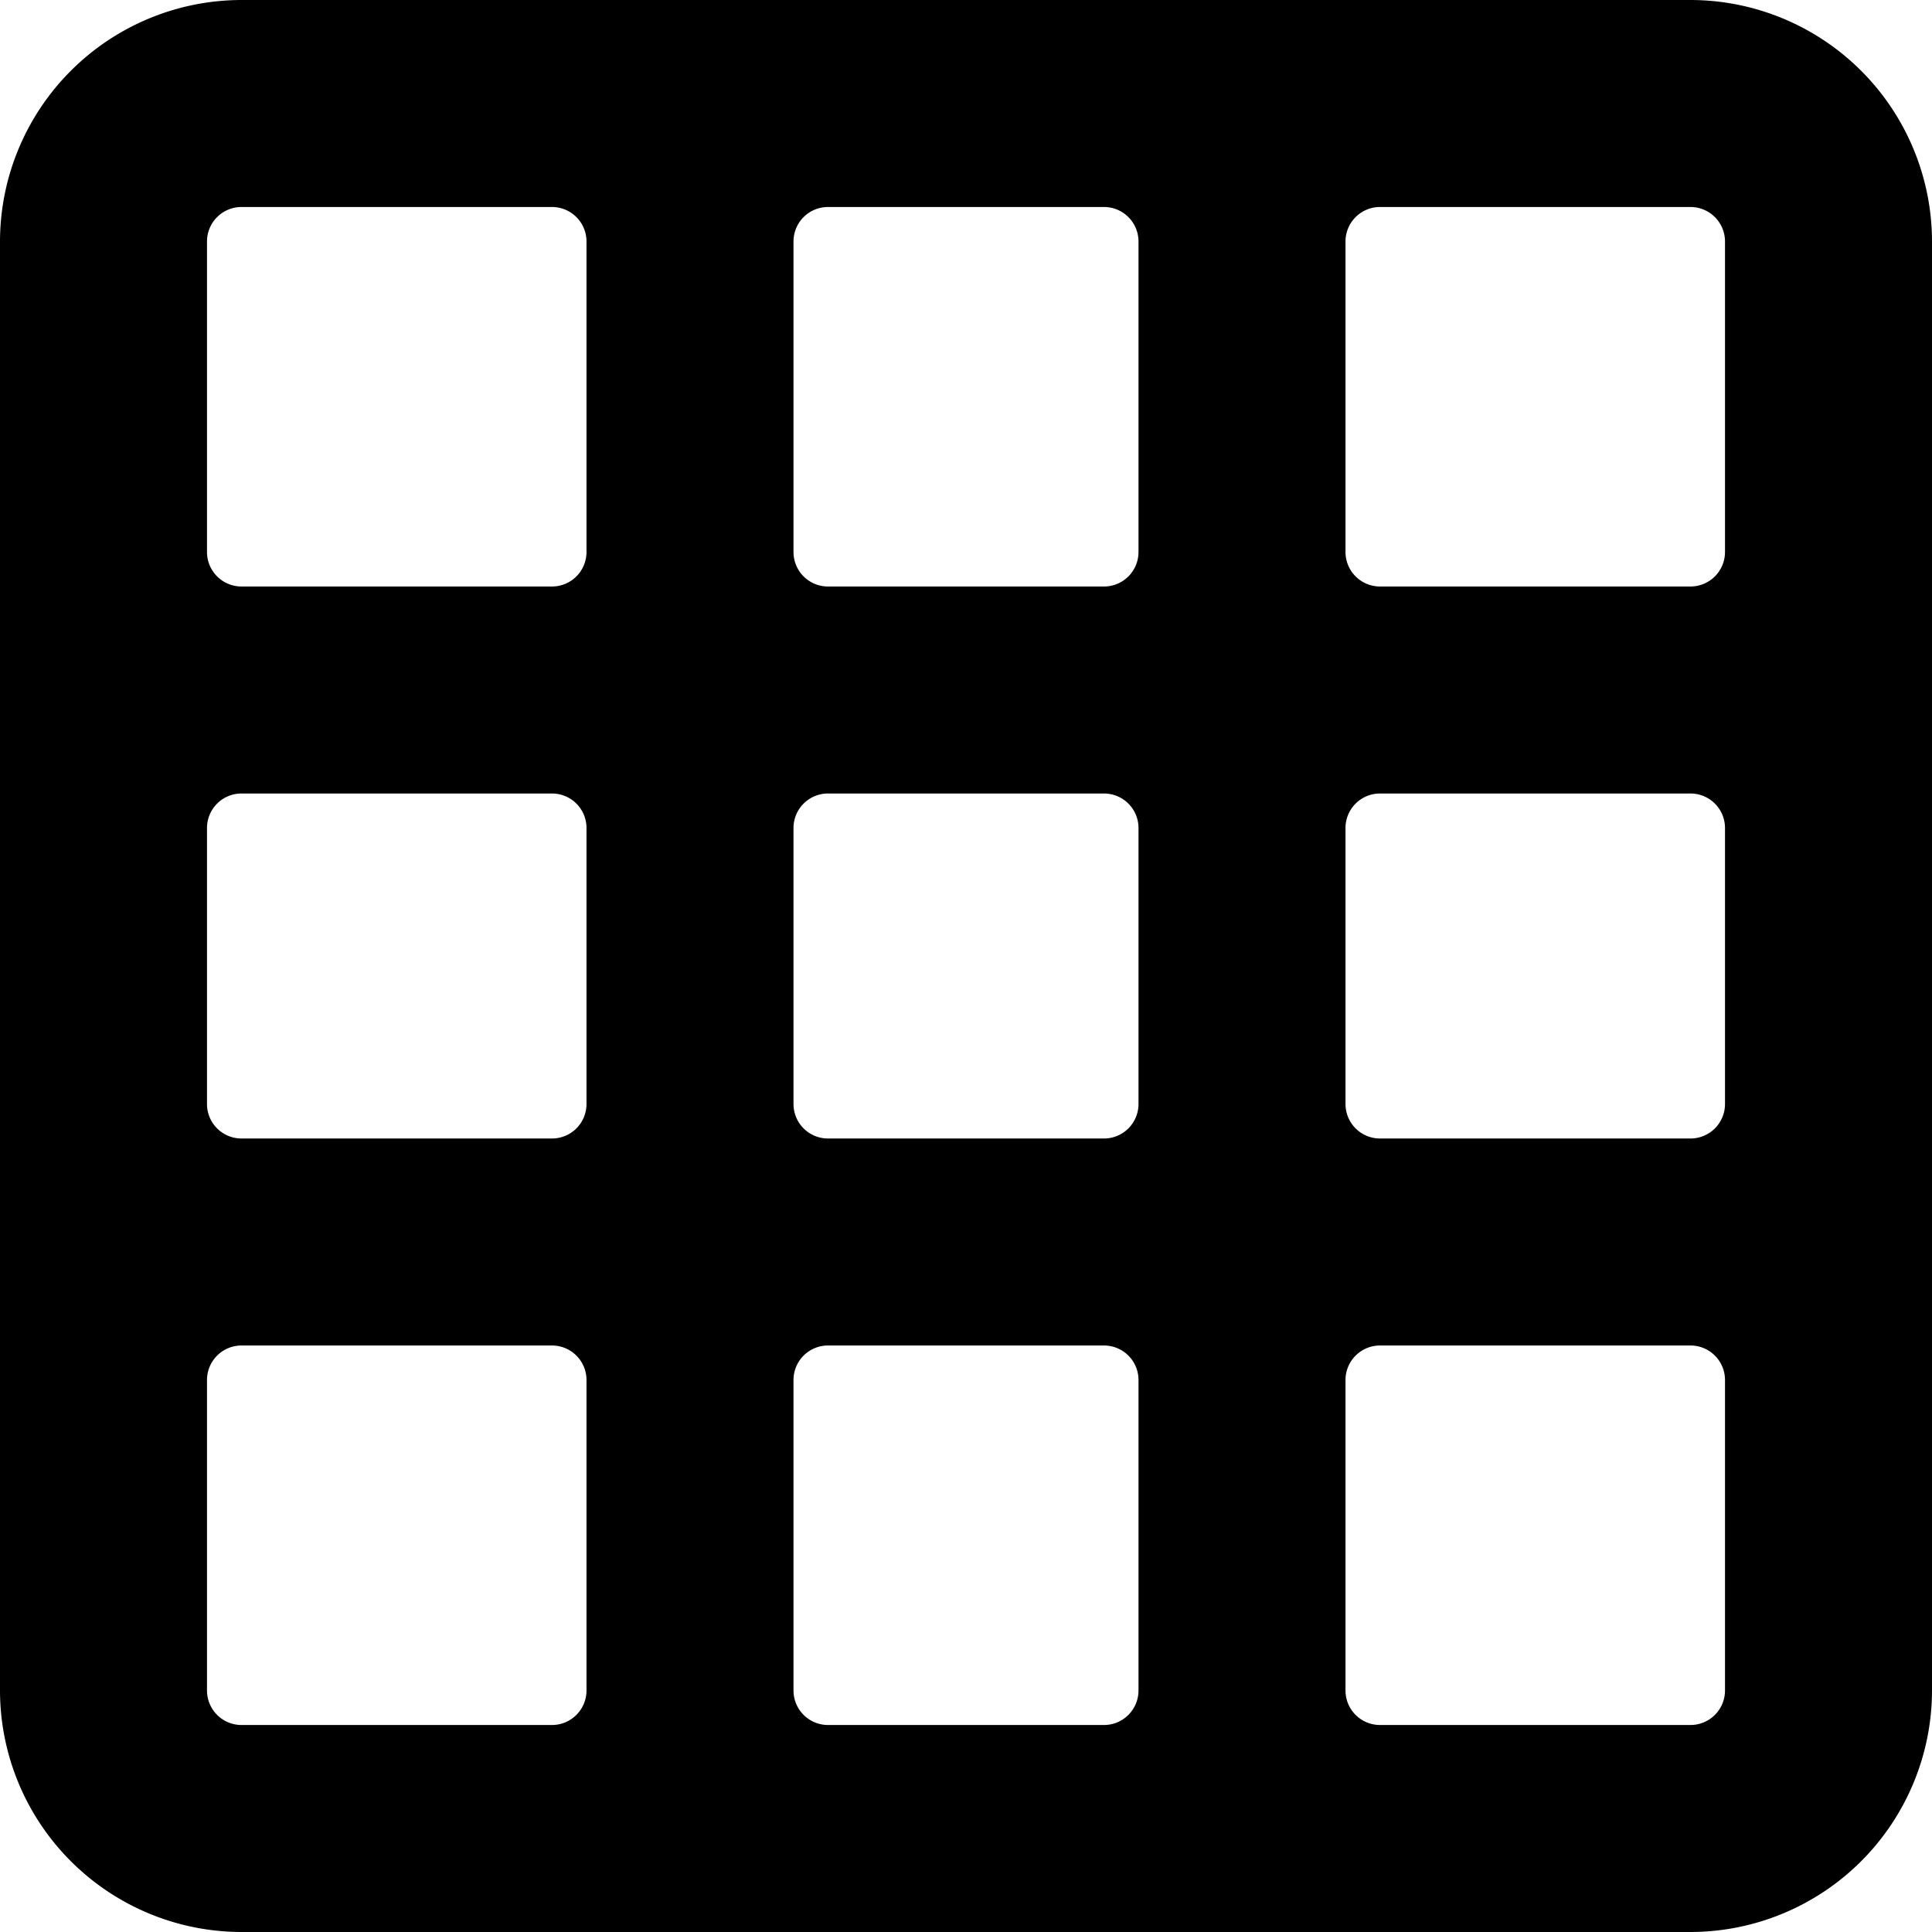<svg xmlns="http://www.w3.org/2000/svg" viewBox="0 0 14 14">
  <path d="M12.25,0H1.75A1.752,1.752,0,0,0,0,1.75v10.5A1.752,1.752,0,0,0,1.75,14h10.5A1.752,1.752,0,0,0,14,12.25V1.75A1.752,1.752,0,0,0,12.25,0ZM6,8.25A.25.25,0,0,1,5.75,8V6A.25.25,0,0,1,6,5.75H8A.25.25,0,0,1,8.25,6V8A.25.25,0,0,1,8,8.25Zm2,1.5a.25.25,0,0,1,.25.25v2.25A.25.25,0,0,1,8,12.5H6a.25.25,0,0,1-.25-.25V10A.25.25,0,0,1,6,9.75ZM1.5,6a.25.25,0,0,1,.25-.25H4A.25.25,0,0,1,4.25,6V8A.25.25,0,0,1,4,8.25H1.75A.25.25,0,0,1,1.5,8ZM6,4.25A.25.25,0,0,1,5.75,4V1.75A.25.25,0,0,1,6,1.5H8a.25.25,0,0,1,.25.25V4A.25.25,0,0,1,8,4.25ZM9.75,6A.25.25,0,0,1,10,5.75h2.25A.25.25,0,0,1,12.5,6V8a.25.25,0,0,1-.25.25H10A.25.25,0,0,1,9.75,8ZM12.5,1.75V4a.25.25,0,0,1-.25.25H10A.25.25,0,0,1,9.75,4V1.75A.25.25,0,0,1,10,1.5h2.25A.25.25,0,0,1,12.5,1.75ZM1.75,1.5H4a.25.25,0,0,1,.25.25V4A.25.25,0,0,1,4,4.25H1.75A.25.25,0,0,1,1.5,4V1.75A.25.25,0,0,1,1.75,1.5ZM1.5,12.25V10a.25.25,0,0,1,.25-.25H4a.25.25,0,0,1,.25.25v2.25A.25.25,0,0,1,4,12.5H1.75A.25.25,0,0,1,1.5,12.25Zm10.75.25H10a.25.25,0,0,1-.25-.25V10A.25.25,0,0,1,10,9.75h2.25a.25.25,0,0,1,.25.25v2.25A.25.25,0,0,1,12.25,12.5Z" style="fill: #000001"/>
</svg>
